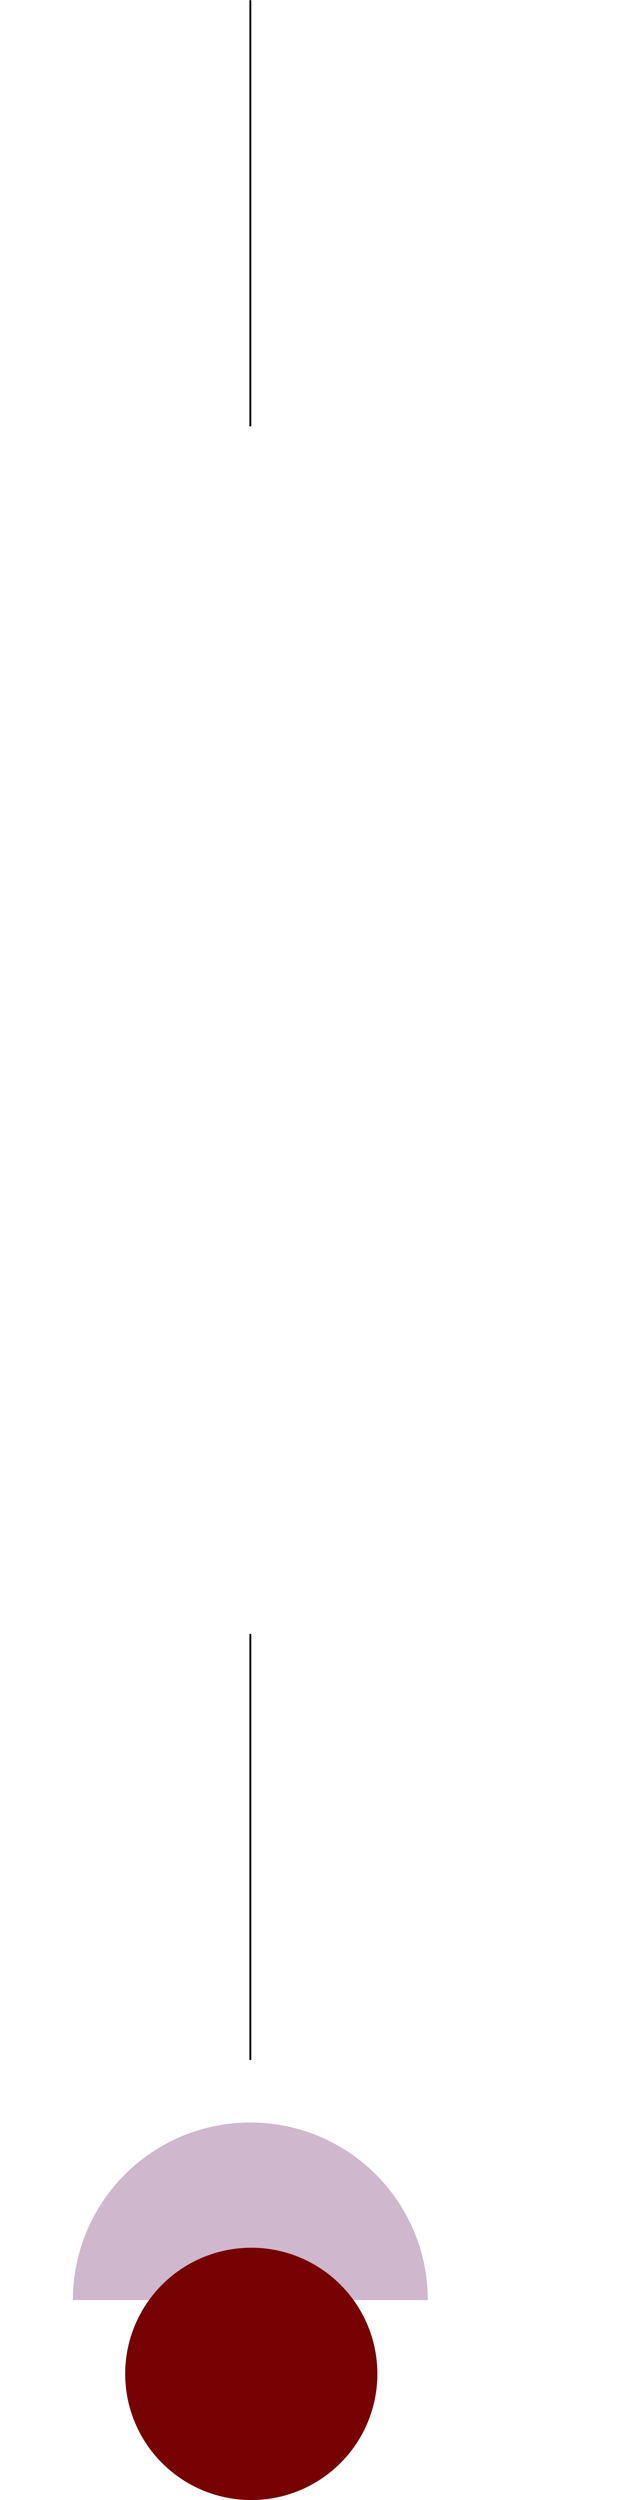 <svg xmlns="http://www.w3.org/2000/svg" xmlns:xlink="http://www.w3.org/1999/xlink" width="334" height="1337.5" viewBox="0 0 334 1337.5"><defs><style>.a{fill:#cfb7cd;}.b{fill:none;stroke:#000;stroke-linecap:round;}.c{clip-path:url(#a);}.d{fill:#770203;}</style><clipPath id="a"><rect class="a" width="334" height="95" transform="translate(406 1786)"/></clipPath></defs><g transform="translate(29 689.134)"><g transform="translate(-29 -688.634)"><path class="b" d="M643,3320v227.172" transform="translate(-509 -3320)"/><path class="b" d="M643,3320v227.172" transform="translate(-509 -2446)"/><g transform="translate(-406 -651)"><g class="c"><circle class="a" cx="95" cy="95" r="95" transform="translate(445 1786)"/></g><circle class="d" cx="67.5" cy="67.5" r="67.5" transform="translate(473 1853)"/></g></g></g></svg>